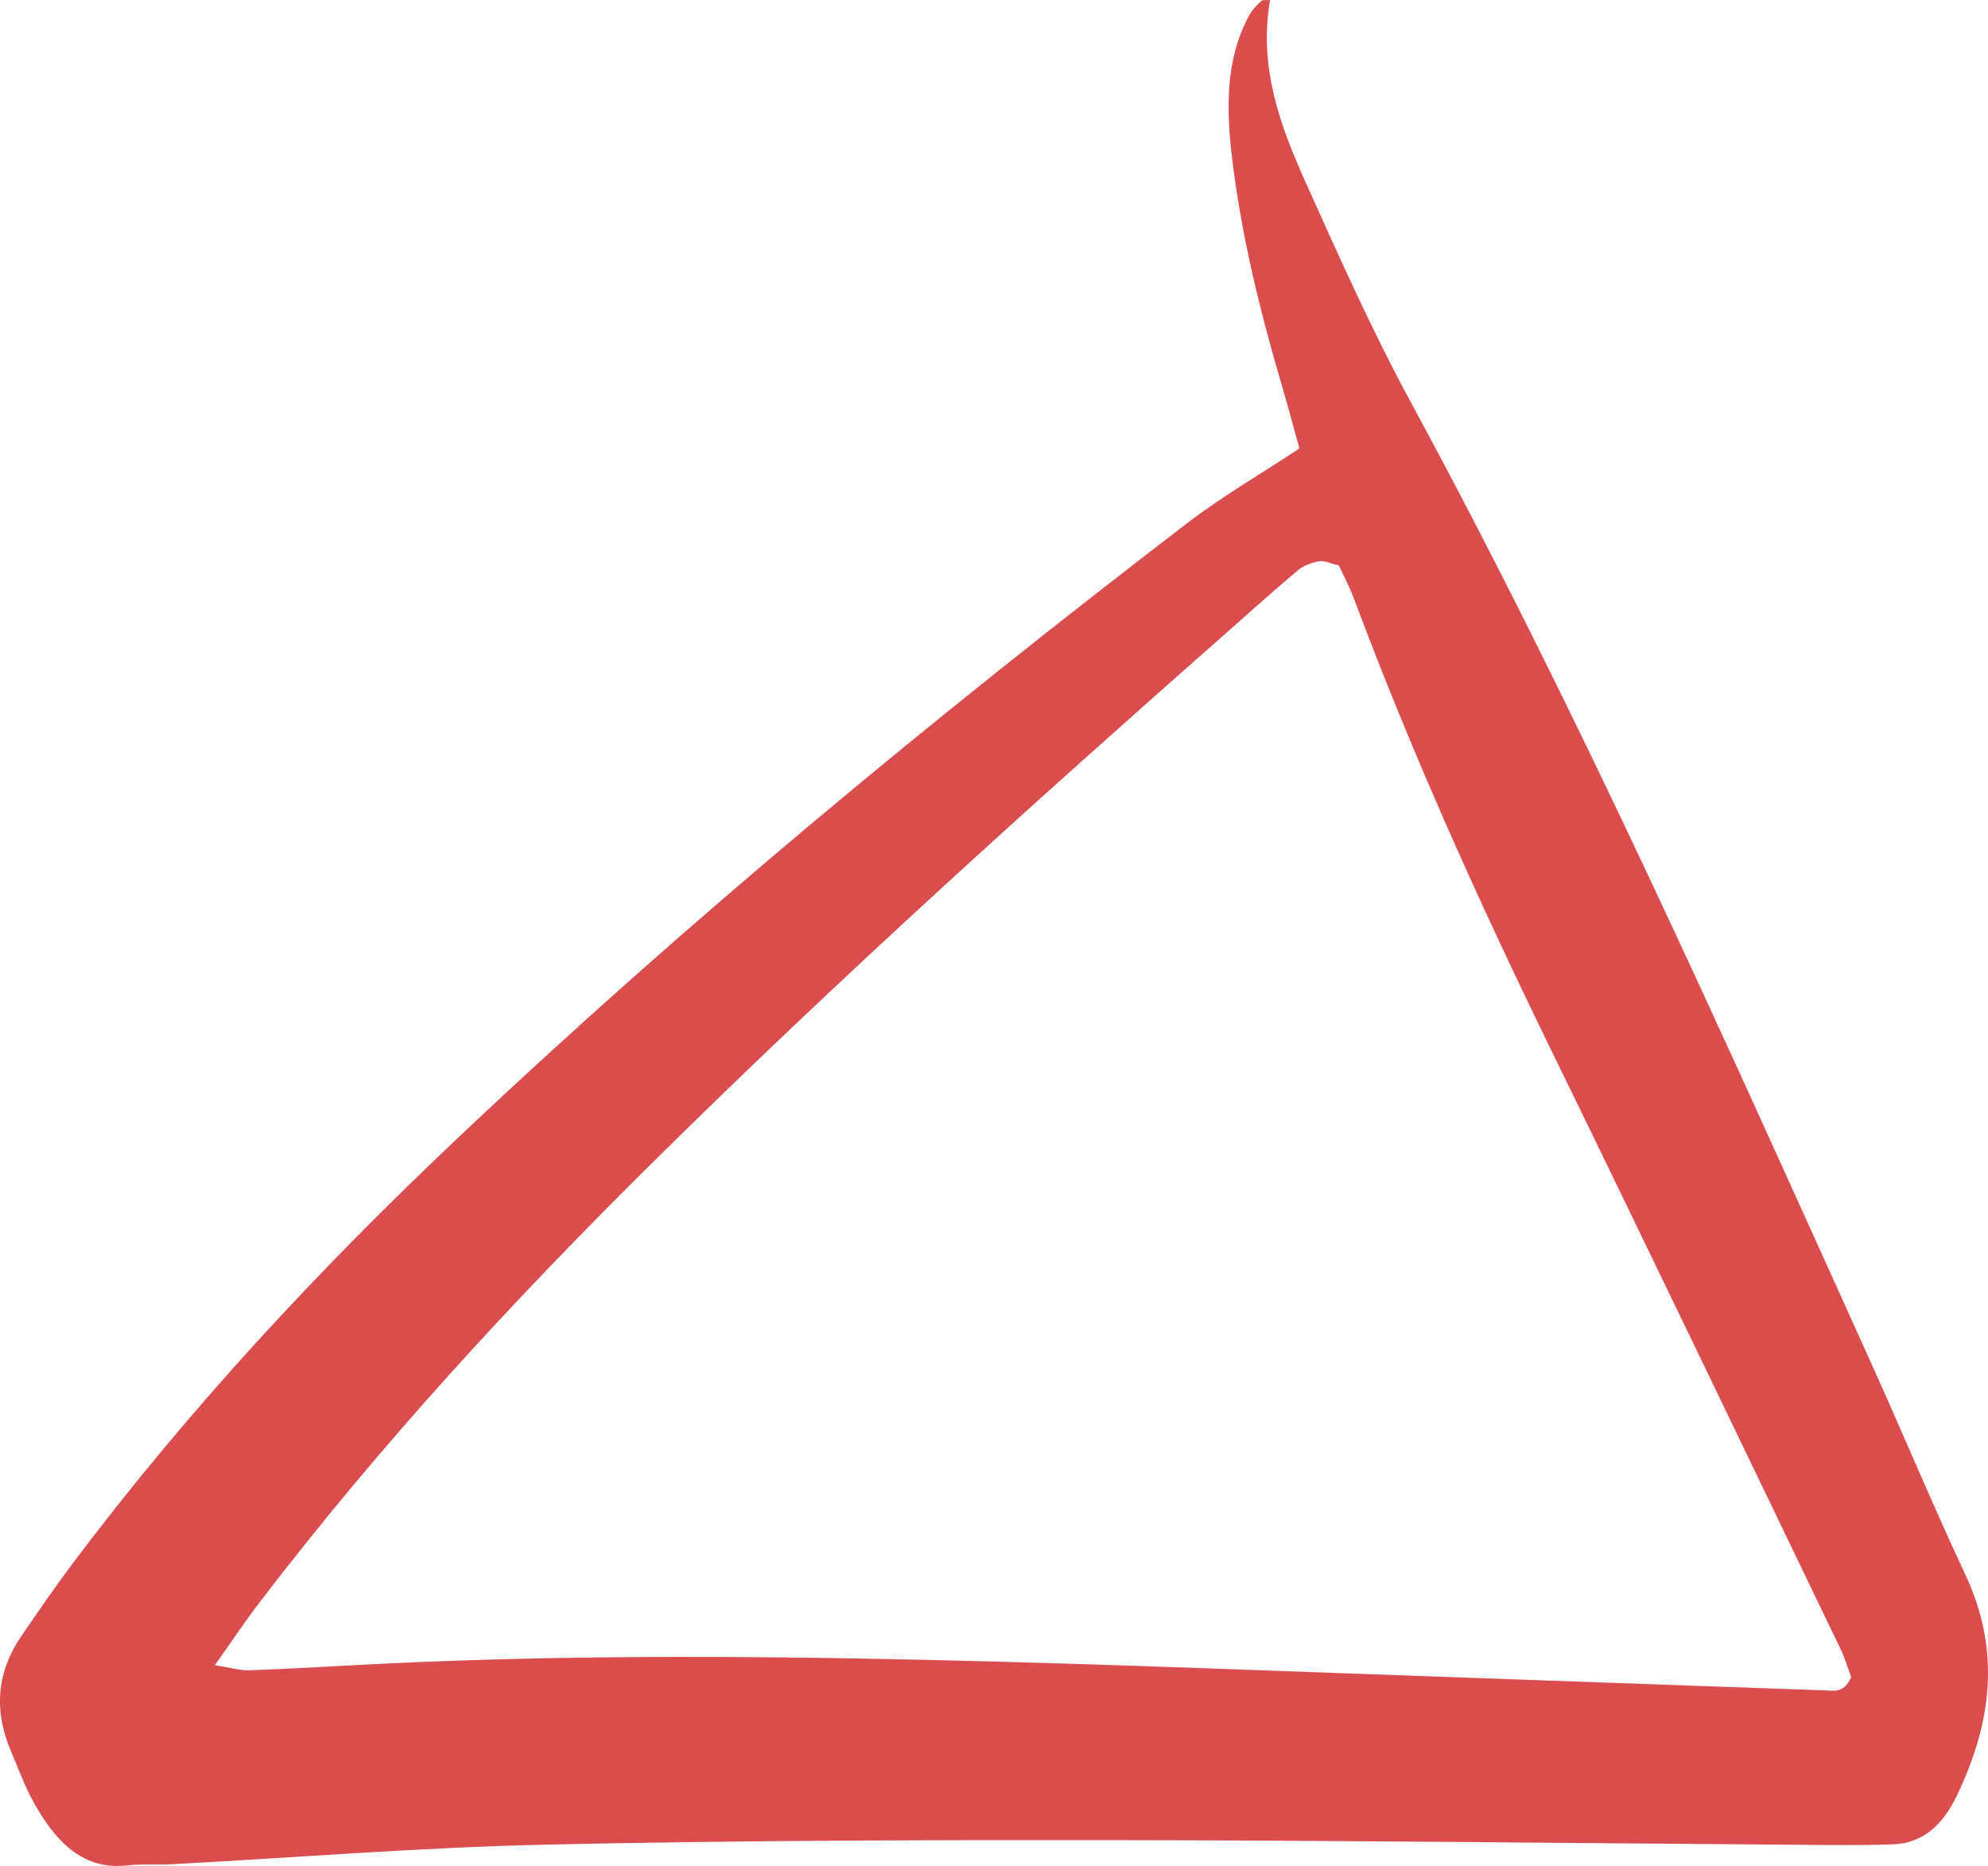 <svg width="49" height="46" viewBox="0 0 49 46" fill="none" xmlns="http://www.w3.org/2000/svg">
<g id="Vector" style="mix-blend-mode:multiply">
<path d="M32.028 11.058C31.891 10.564 31.751 10.034 31.597 9.511C31.064 7.695 30.607 5.856 30.375 3.951C30.223 2.704 30.192 1.477 30.796 0.366C30.868 0.233 30.983 0.128 31.087 0.023C31.116 -0.007 31.179 0.011 31.304 0C31.018 1.645 31.549 3.09 32.174 4.479C33.004 6.326 33.833 8.182 34.787 9.941C38.927 17.573 42.491 25.582 46.101 33.561C46.89 35.307 47.63 37.085 48.441 38.816C49.328 40.711 49.083 42.481 48.239 44.253C47.881 45.007 47.38 45.442 46.656 45.467C45.802 45.498 44.945 45.482 44.089 45.476C38.52 45.437 32.95 45.369 27.381 45.363C22.717 45.358 18.052 45.371 13.39 45.476C10.347 45.545 7.308 45.793 4.267 45.956C3.887 45.977 3.504 45.945 3.126 45.987C2.02 46.109 1.34 45.37 0.797 44.371C0.592 43.992 0.442 43.571 0.269 43.167C-0.164 42.151 -0.071 41.203 0.525 40.334C0.942 39.726 1.359 39.117 1.799 38.532C4.668 34.717 7.857 31.299 11.225 28.11C16.994 22.647 23.054 17.658 29.255 12.902C30.121 12.238 31.057 11.698 32.027 11.056L32.028 11.058ZM5.295 41.051C5.691 41.113 5.913 41.183 6.132 41.176C6.988 41.148 7.844 41.098 8.699 41.052C13.454 40.793 18.215 40.815 22.975 40.923C27.355 41.023 31.734 41.206 36.113 41.357C39.065 41.459 42.016 41.57 44.967 41.671C45.192 41.679 45.451 41.752 45.628 41.343C45.555 41.149 45.48 40.89 45.367 40.656C42.998 35.74 40.639 30.817 38.247 25.916C36.475 22.286 34.807 18.598 33.375 14.765C33.262 14.462 33.11 14.179 32.999 13.938C32.783 13.889 32.638 13.813 32.508 13.837C32.328 13.87 32.135 13.939 31.989 14.061C31.41 14.545 30.846 15.055 30.277 15.557C25.456 19.807 20.674 24.116 16.063 28.68C12.649 32.06 9.369 35.612 6.381 39.524C6.04 39.97 5.726 40.444 5.295 41.051Z" fill="#CC0000" fill-opacity="0.7"/>
</g>
</svg>
